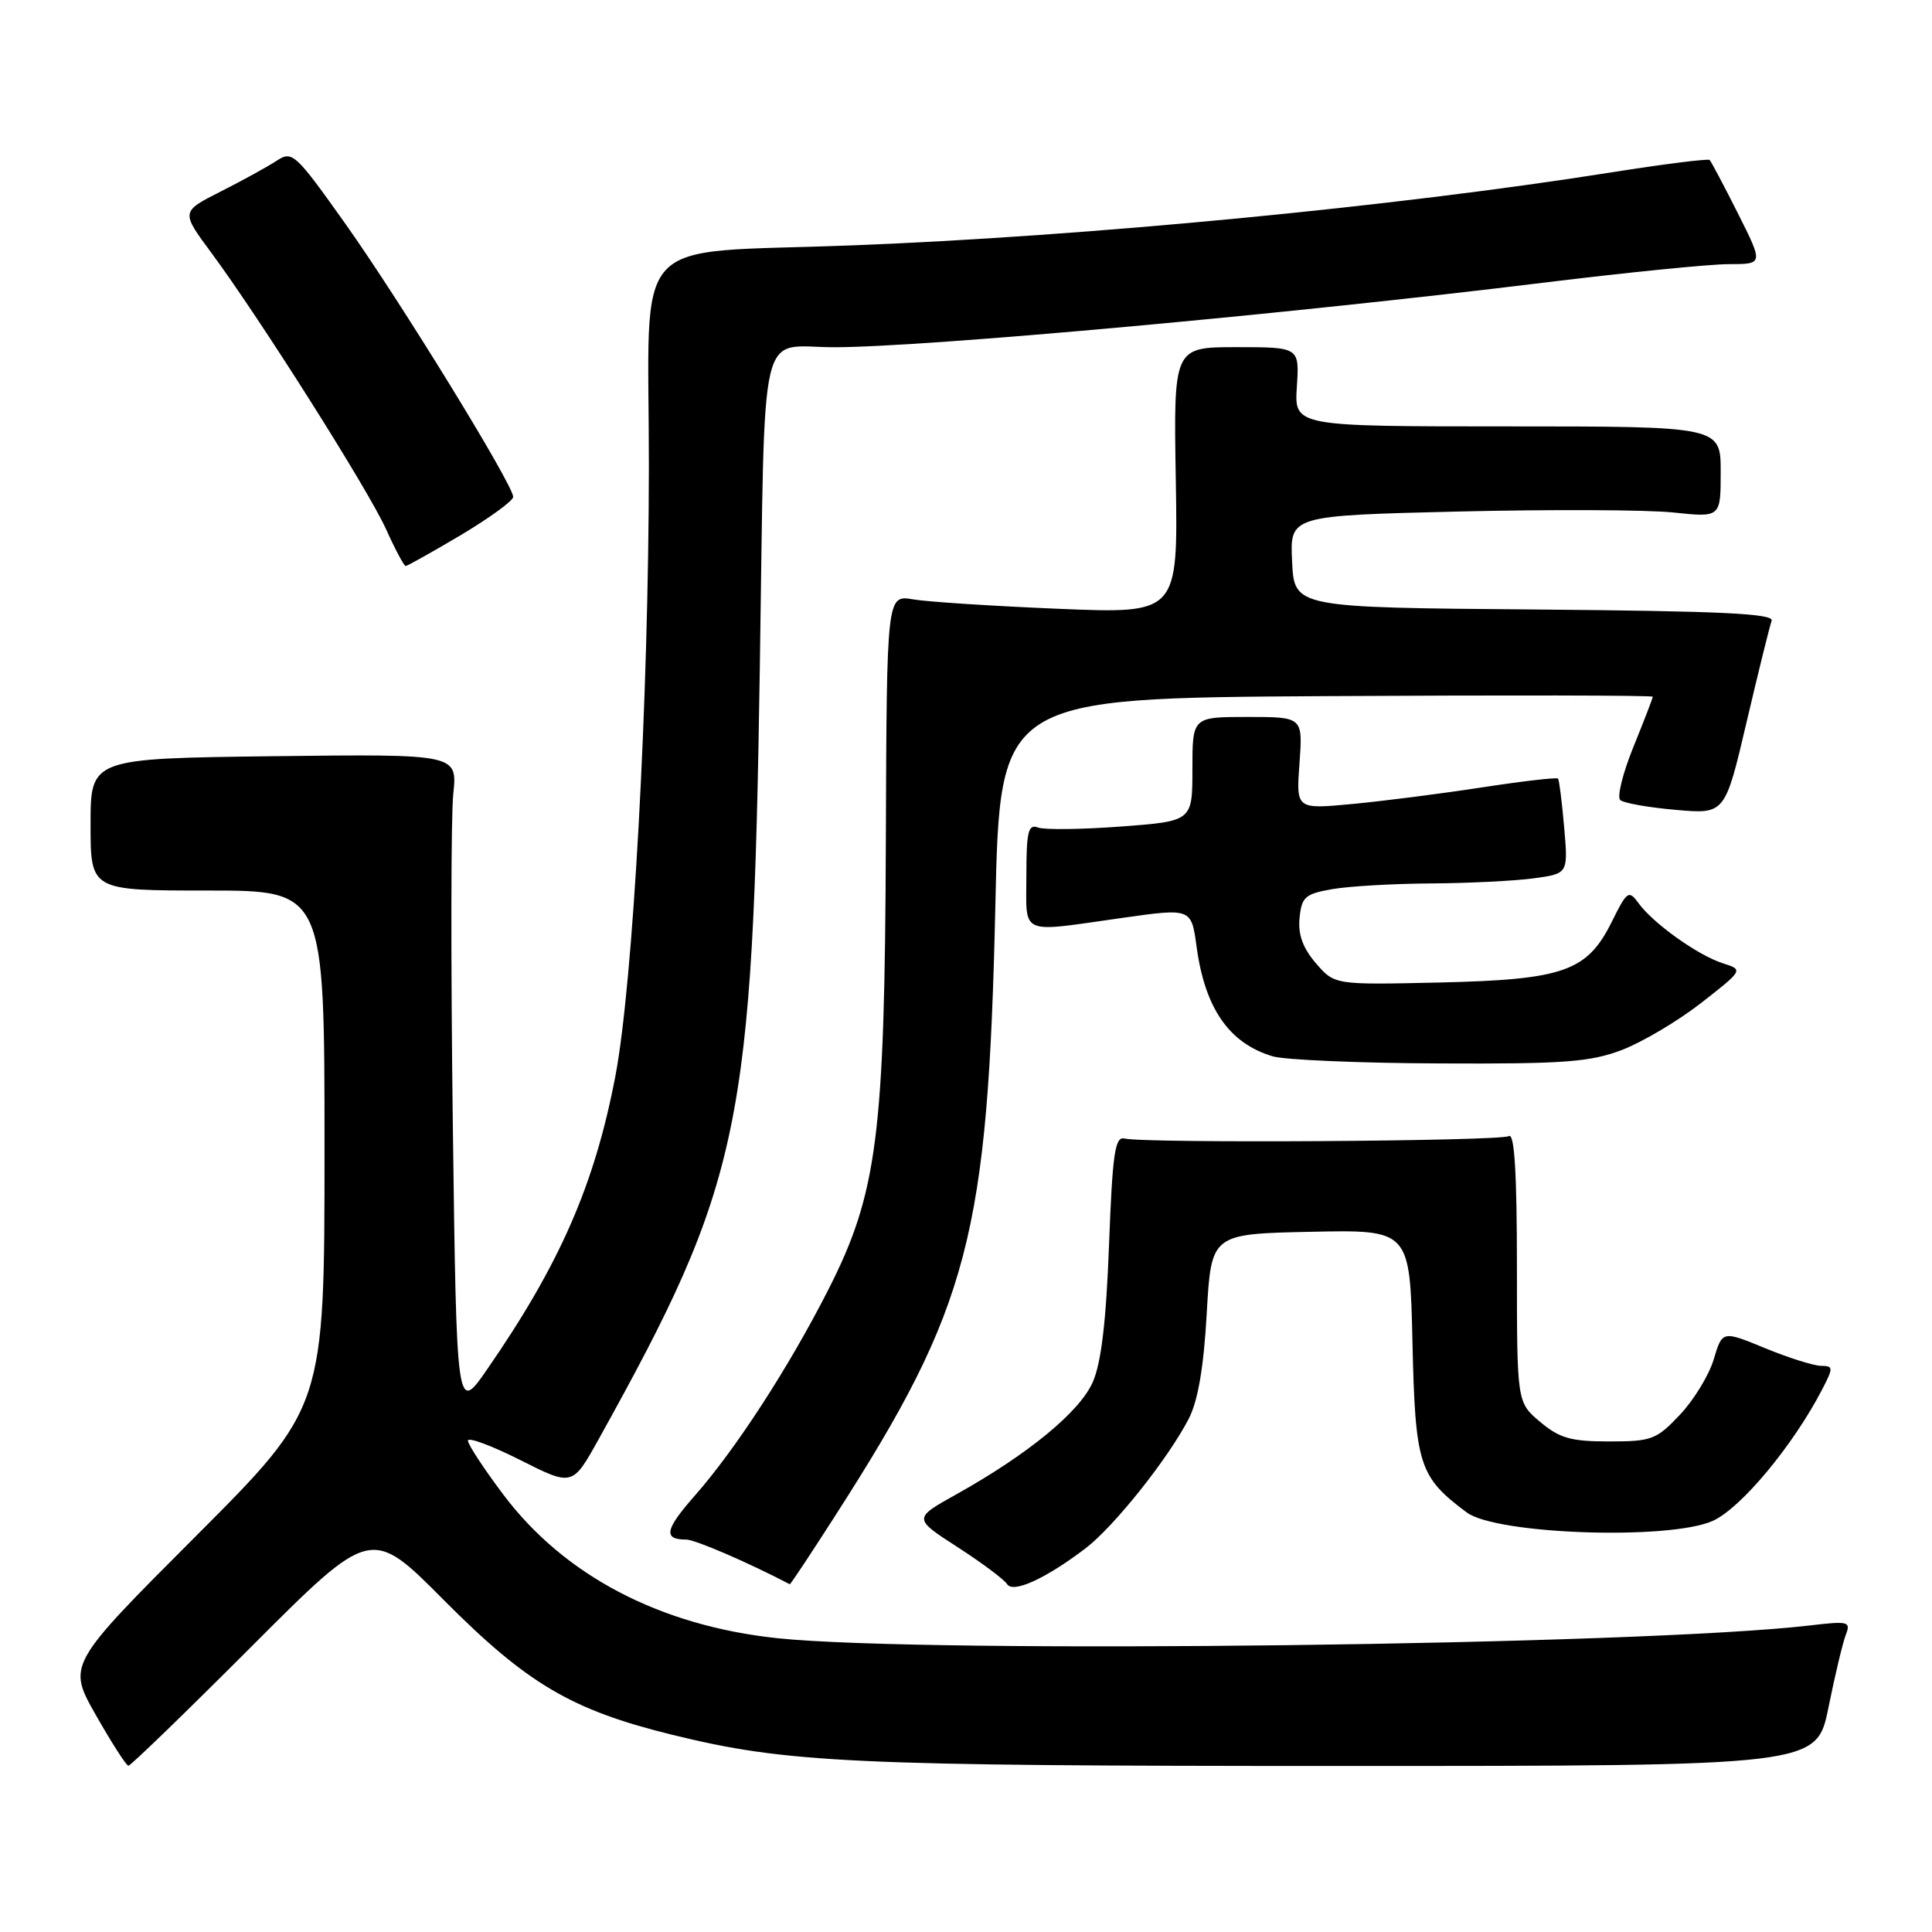 <?xml version="1.0" encoding="UTF-8" standalone="no"?>
<!DOCTYPE svg PUBLIC "-//W3C//DTD SVG 1.1//EN" "http://www.w3.org/Graphics/SVG/1.1/DTD/svg11.dtd" >
<svg xmlns="http://www.w3.org/2000/svg" xmlns:xlink="http://www.w3.org/1999/xlink" version="1.1" viewBox="0 0 256 256">
 <g >
 <path fill="currentColor"
d=" M 33.35 218.15 C 49.17 202.31 49.17 202.31 58.83 212.04 C 69.84 223.11 75.72 226.58 89.00 229.85 C 104.30 233.61 112.63 234.00 177.58 234.00 C 240.72 234.00 240.72 234.00 242.28 226.25 C 243.14 221.99 244.18 217.65 244.58 216.61 C 245.26 214.87 244.93 214.78 239.91 215.37 C 217.68 218.00 122.90 219.17 103.00 217.07 C 87.45 215.42 74.76 208.77 66.70 198.05 C 64.11 194.61 62.00 191.39 62.00 190.89 C 62.00 190.39 65.12 191.54 68.93 193.46 C 75.85 196.95 75.85 196.95 79.31 190.73 C 98.27 156.61 99.74 149.55 100.68 88.54 C 101.41 41.41 100.33 46.04 110.64 46.01 C 122.85 45.98 170.67 41.62 204.50 37.46 C 215.50 36.11 226.56 35.00 229.08 35.00 C 233.66 35.00 233.66 35.00 230.29 28.29 C 228.43 24.59 226.74 21.41 226.54 21.20 C 226.34 21.00 220.39 21.75 213.33 22.87 C 184.76 27.39 143.88 31.32 113.00 32.51 C 82.90 33.68 86.00 30.31 85.98 61.83 C 85.95 92.85 83.89 130.34 81.53 142.65 C 78.77 157.02 74.19 167.49 64.58 181.40 C 60.50 187.31 60.50 187.31 60.00 148.90 C 59.73 127.78 59.75 108.12 60.06 105.20 C 60.62 99.91 60.62 99.91 36.31 100.20 C 12.00 100.50 12.00 100.50 12.00 109.25 C 12.00 118.00 12.00 118.00 27.50 118.00 C 43.00 118.00 43.00 118.00 43.00 152.24 C 43.00 186.48 43.00 186.48 25.96 203.54 C 8.92 220.60 8.92 220.60 12.71 227.27 C 14.80 230.94 16.73 233.95 17.01 233.97 C 17.29 233.99 24.64 226.87 33.35 218.15 Z  M 143.83 205.17 C 147.59 202.31 154.80 193.26 157.51 188.00 C 158.74 185.62 159.50 181.18 159.90 174.00 C 160.50 163.50 160.50 163.50 173.66 163.22 C 186.82 162.94 186.82 162.94 187.16 177.90 C 187.53 194.15 188.02 195.68 194.34 200.40 C 198.25 203.33 221.21 204.11 226.96 201.52 C 230.69 199.84 237.62 191.50 241.45 184.10 C 242.95 181.20 242.94 181.00 241.28 180.98 C 240.30 180.96 236.96 179.91 233.86 178.63 C 228.22 176.31 228.22 176.31 227.08 180.11 C 226.46 182.21 224.44 185.51 222.60 187.46 C 219.49 190.76 218.85 191.00 213.21 191.00 C 208.15 191.00 206.65 190.57 204.08 188.41 C 201.00 185.82 201.00 185.82 201.00 167.85 C 201.00 155.37 200.67 150.08 199.93 150.54 C 198.84 151.22 151.70 151.52 149.00 150.86 C 147.74 150.56 147.41 152.80 146.95 165.00 C 146.57 175.11 145.92 180.60 144.79 183.15 C 143.06 187.08 136.25 192.68 126.75 197.99 C 120.99 201.20 120.99 201.20 126.88 205.00 C 130.11 207.09 133.06 209.29 133.44 209.90 C 134.22 211.16 138.53 209.20 143.83 205.17 Z  M 110.73 200.75 C 128.45 173.15 130.91 163.75 131.89 120.00 C 132.50 92.50 132.50 92.50 175.75 92.24 C 199.54 92.10 219.00 92.13 219.00 92.32 C 219.00 92.50 217.85 95.49 216.44 98.96 C 215.03 102.43 214.24 105.60 214.69 106.01 C 215.13 106.41 218.44 107.00 222.04 107.31 C 228.57 107.89 228.57 107.89 231.43 95.69 C 233.00 88.99 234.50 82.94 234.75 82.26 C 235.10 81.30 228.13 80.97 203.35 80.76 C 171.50 80.50 171.50 80.50 171.21 74.41 C 170.91 68.32 170.91 68.32 193.21 67.78 C 205.47 67.49 218.31 67.54 221.75 67.91 C 228.00 68.57 228.00 68.57 228.00 62.54 C 228.00 56.50 228.00 56.50 199.75 56.50 C 171.50 56.50 171.50 56.50 171.84 51.25 C 172.18 46.00 172.18 46.00 163.84 46.00 C 155.50 46.00 155.50 46.00 155.80 63.66 C 156.09 81.32 156.09 81.32 140.30 80.67 C 131.61 80.31 122.92 79.75 121.00 79.42 C 117.50 78.82 117.50 78.82 117.38 111.16 C 117.24 150.52 116.27 158.11 109.70 171.00 C 104.50 181.21 97.47 192.05 92.04 198.21 C 88.10 202.69 87.85 204.00 90.92 204.00 C 92.11 204.01 98.93 206.94 104.65 209.92 C 104.73 209.97 107.47 205.84 110.73 200.75 Z  M 214.90 139.13 C 217.60 138.10 222.34 135.29 225.42 132.89 C 231.02 128.51 231.02 128.51 228.26 127.63 C 224.98 126.58 219.06 122.36 217.12 119.68 C 215.82 117.90 215.60 118.04 213.57 122.14 C 210.30 128.73 207.21 129.81 190.66 130.19 C 176.83 130.50 176.83 130.50 174.36 127.63 C 172.63 125.62 171.98 123.82 172.20 121.64 C 172.47 118.86 172.93 118.45 176.50 117.82 C 178.70 117.43 184.60 117.09 189.61 117.06 C 194.62 117.03 200.76 116.72 203.25 116.38 C 207.79 115.76 207.79 115.76 207.26 109.63 C 206.97 106.26 206.60 103.35 206.45 103.17 C 206.29 102.98 201.74 103.51 196.33 104.34 C 190.93 105.17 183.18 106.16 179.12 106.54 C 171.74 107.23 171.74 107.23 172.19 101.11 C 172.63 95.00 172.63 95.00 165.31 95.00 C 158.00 95.00 158.00 95.00 158.00 101.91 C 158.00 108.81 158.00 108.81 148.53 109.52 C 143.32 109.91 138.37 109.97 137.53 109.65 C 136.25 109.16 136.00 110.20 136.00 116.03 C 136.00 124.07 134.89 123.58 148.68 121.63 C 157.86 120.33 157.86 120.33 158.55 125.42 C 159.66 133.62 162.86 138.24 168.64 139.97 C 170.21 140.44 180.16 140.87 190.74 140.91 C 207.24 140.99 210.68 140.73 214.90 139.13 Z  M 61.08 70.89 C 64.88 68.62 68.00 66.35 68.00 65.84 C 68.00 64.24 53.08 39.96 45.79 29.69 C 39.12 20.30 38.73 19.94 36.66 21.30 C 35.47 22.08 32.13 23.92 29.24 25.38 C 23.97 28.05 23.97 28.05 28.00 33.49 C 34.57 42.39 48.77 64.86 51.15 70.11 C 52.36 72.80 53.54 75.00 53.75 75.00 C 53.97 75.00 57.27 73.15 61.08 70.89 Z "/>
</g>
</svg>